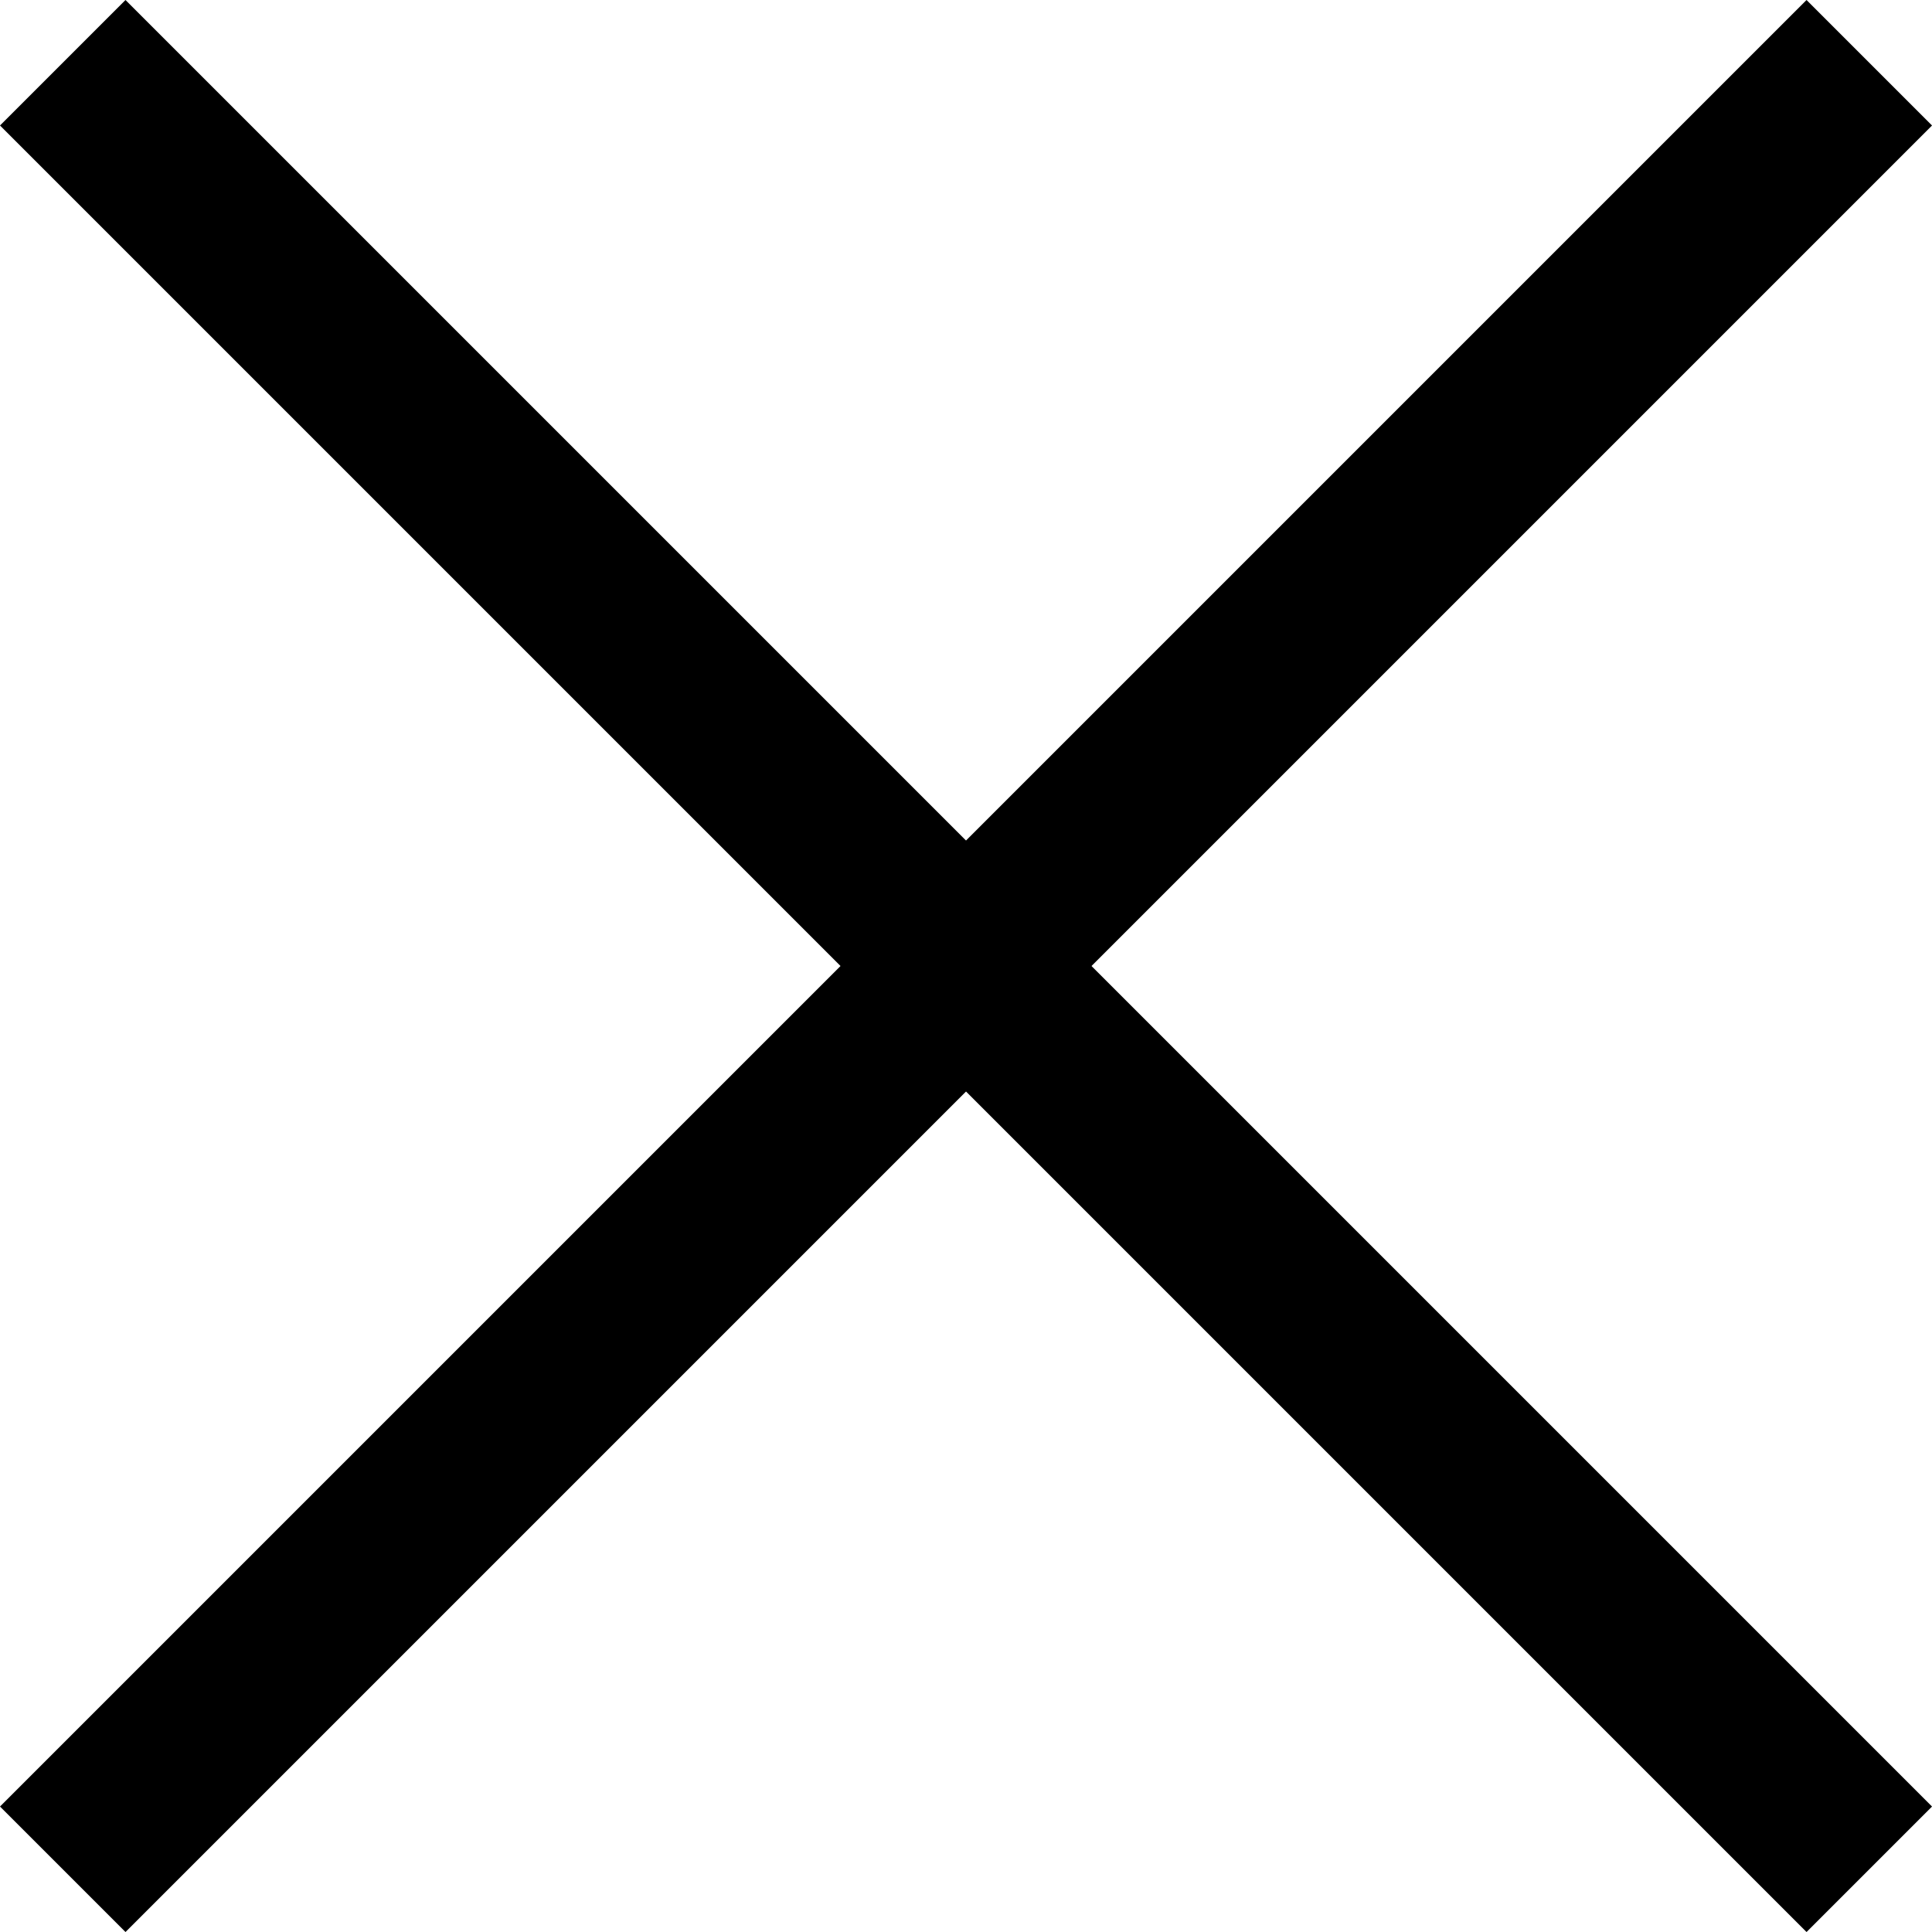 <svg xmlns="http://www.w3.org/2000/svg" width="10px" height="10px" viewBox="0 0 54.433 54.433">
  <g id="Component_2_1" data-name="Component 2 – 1" transform="translate(1.768 1.768)">
    <line id="Line_1" data-name="Line 1" x2="50.898" y2="50.898" fill="none" stroke="#000" stroke-width="5"/>
    <line id="Line_2" data-name="Line 2" x1="50.898" y2="50.898" fill="none" stroke="#000" stroke-width="5"/>
  </g>
</svg>
